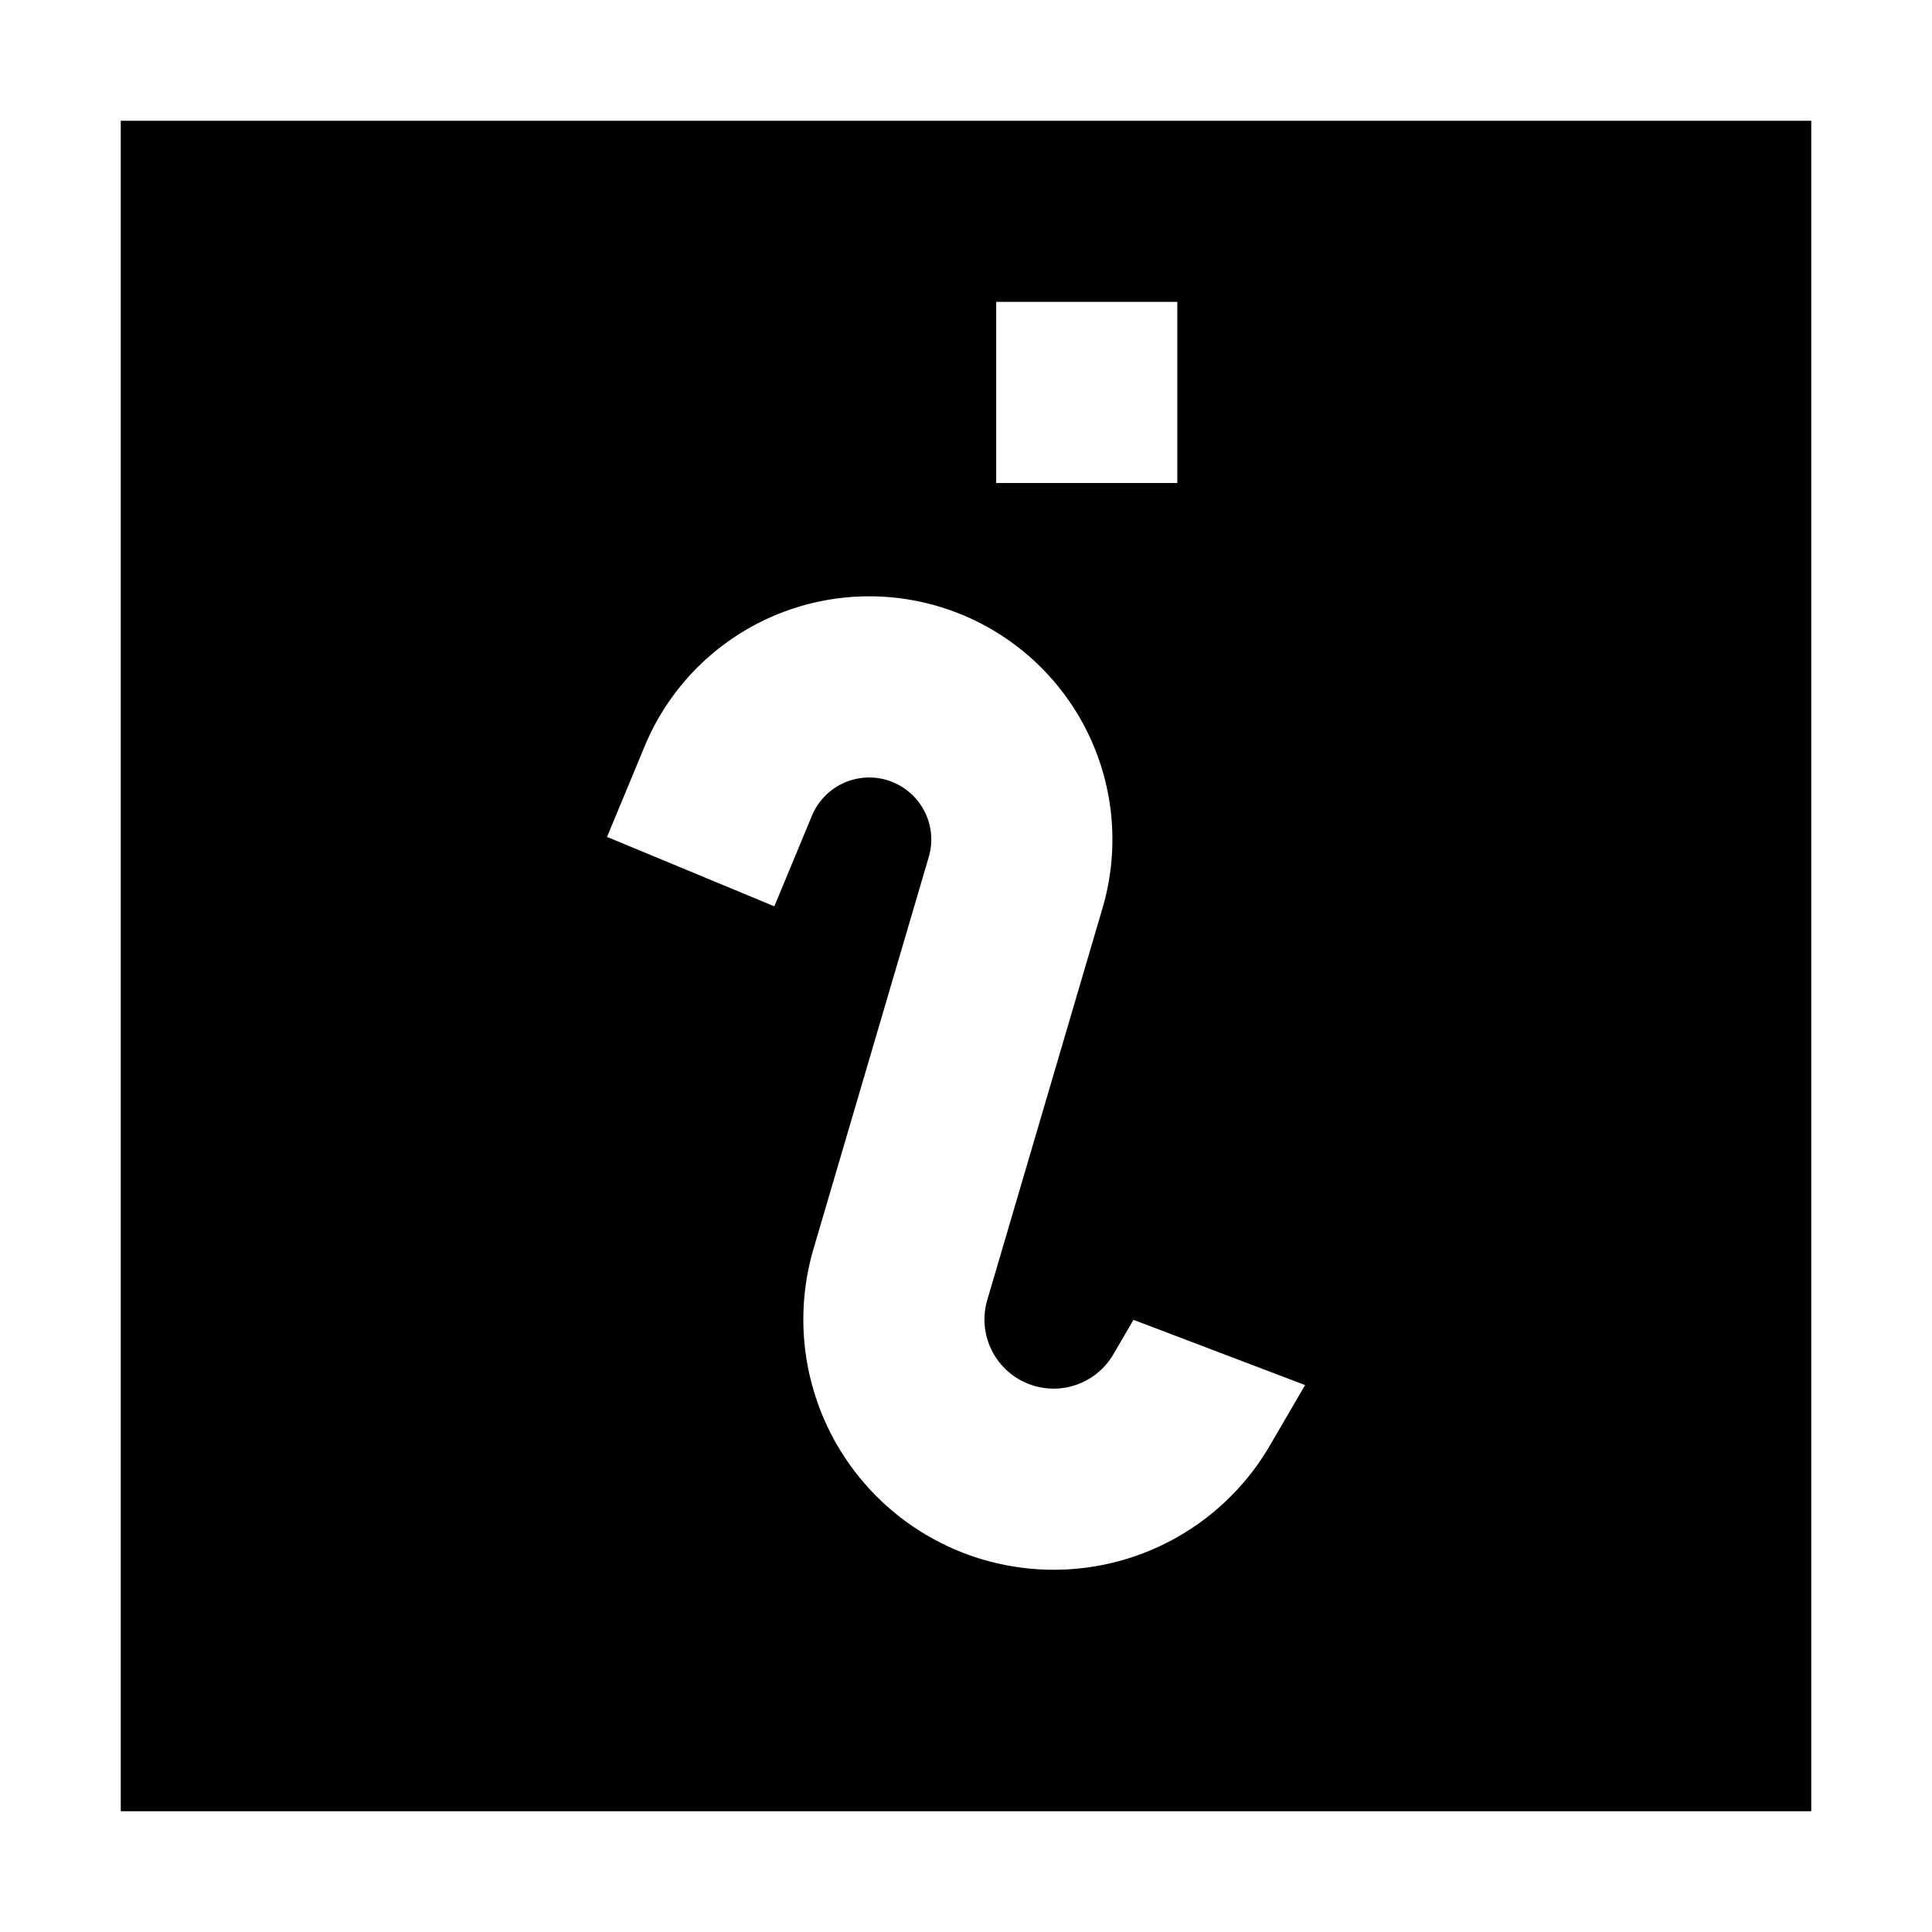 <svg xmlns="http://www.w3.org/2000/svg" viewBox="0 0 512 512">
  <defs>
    <style>
      .a {
        fill: currentColor;
      }
    </style>
  </defs>
  <title>info</title>
  <path class="a" d="M32,31.998v448H480v-448Zm232,48h48v48H264ZM336.529,383.07a66.232,66.232,0,0,1-57.284,32.928c-.788.001-1.573-.014-2.365-.041a66.328,66.328,0,0,1-61.288-85.004l30.537-103.827a16.443,16.443,0,0,0-30.962-10.942l-9.96,24-44.334-18.398,9.96-24a64.442,64.442,0,0,1,121.345,42.884L261.641,344.497a18.328,18.328,0,0,0,33.418,14.402l5.323-9.133,45.483,17.288Z"/>
</svg>
